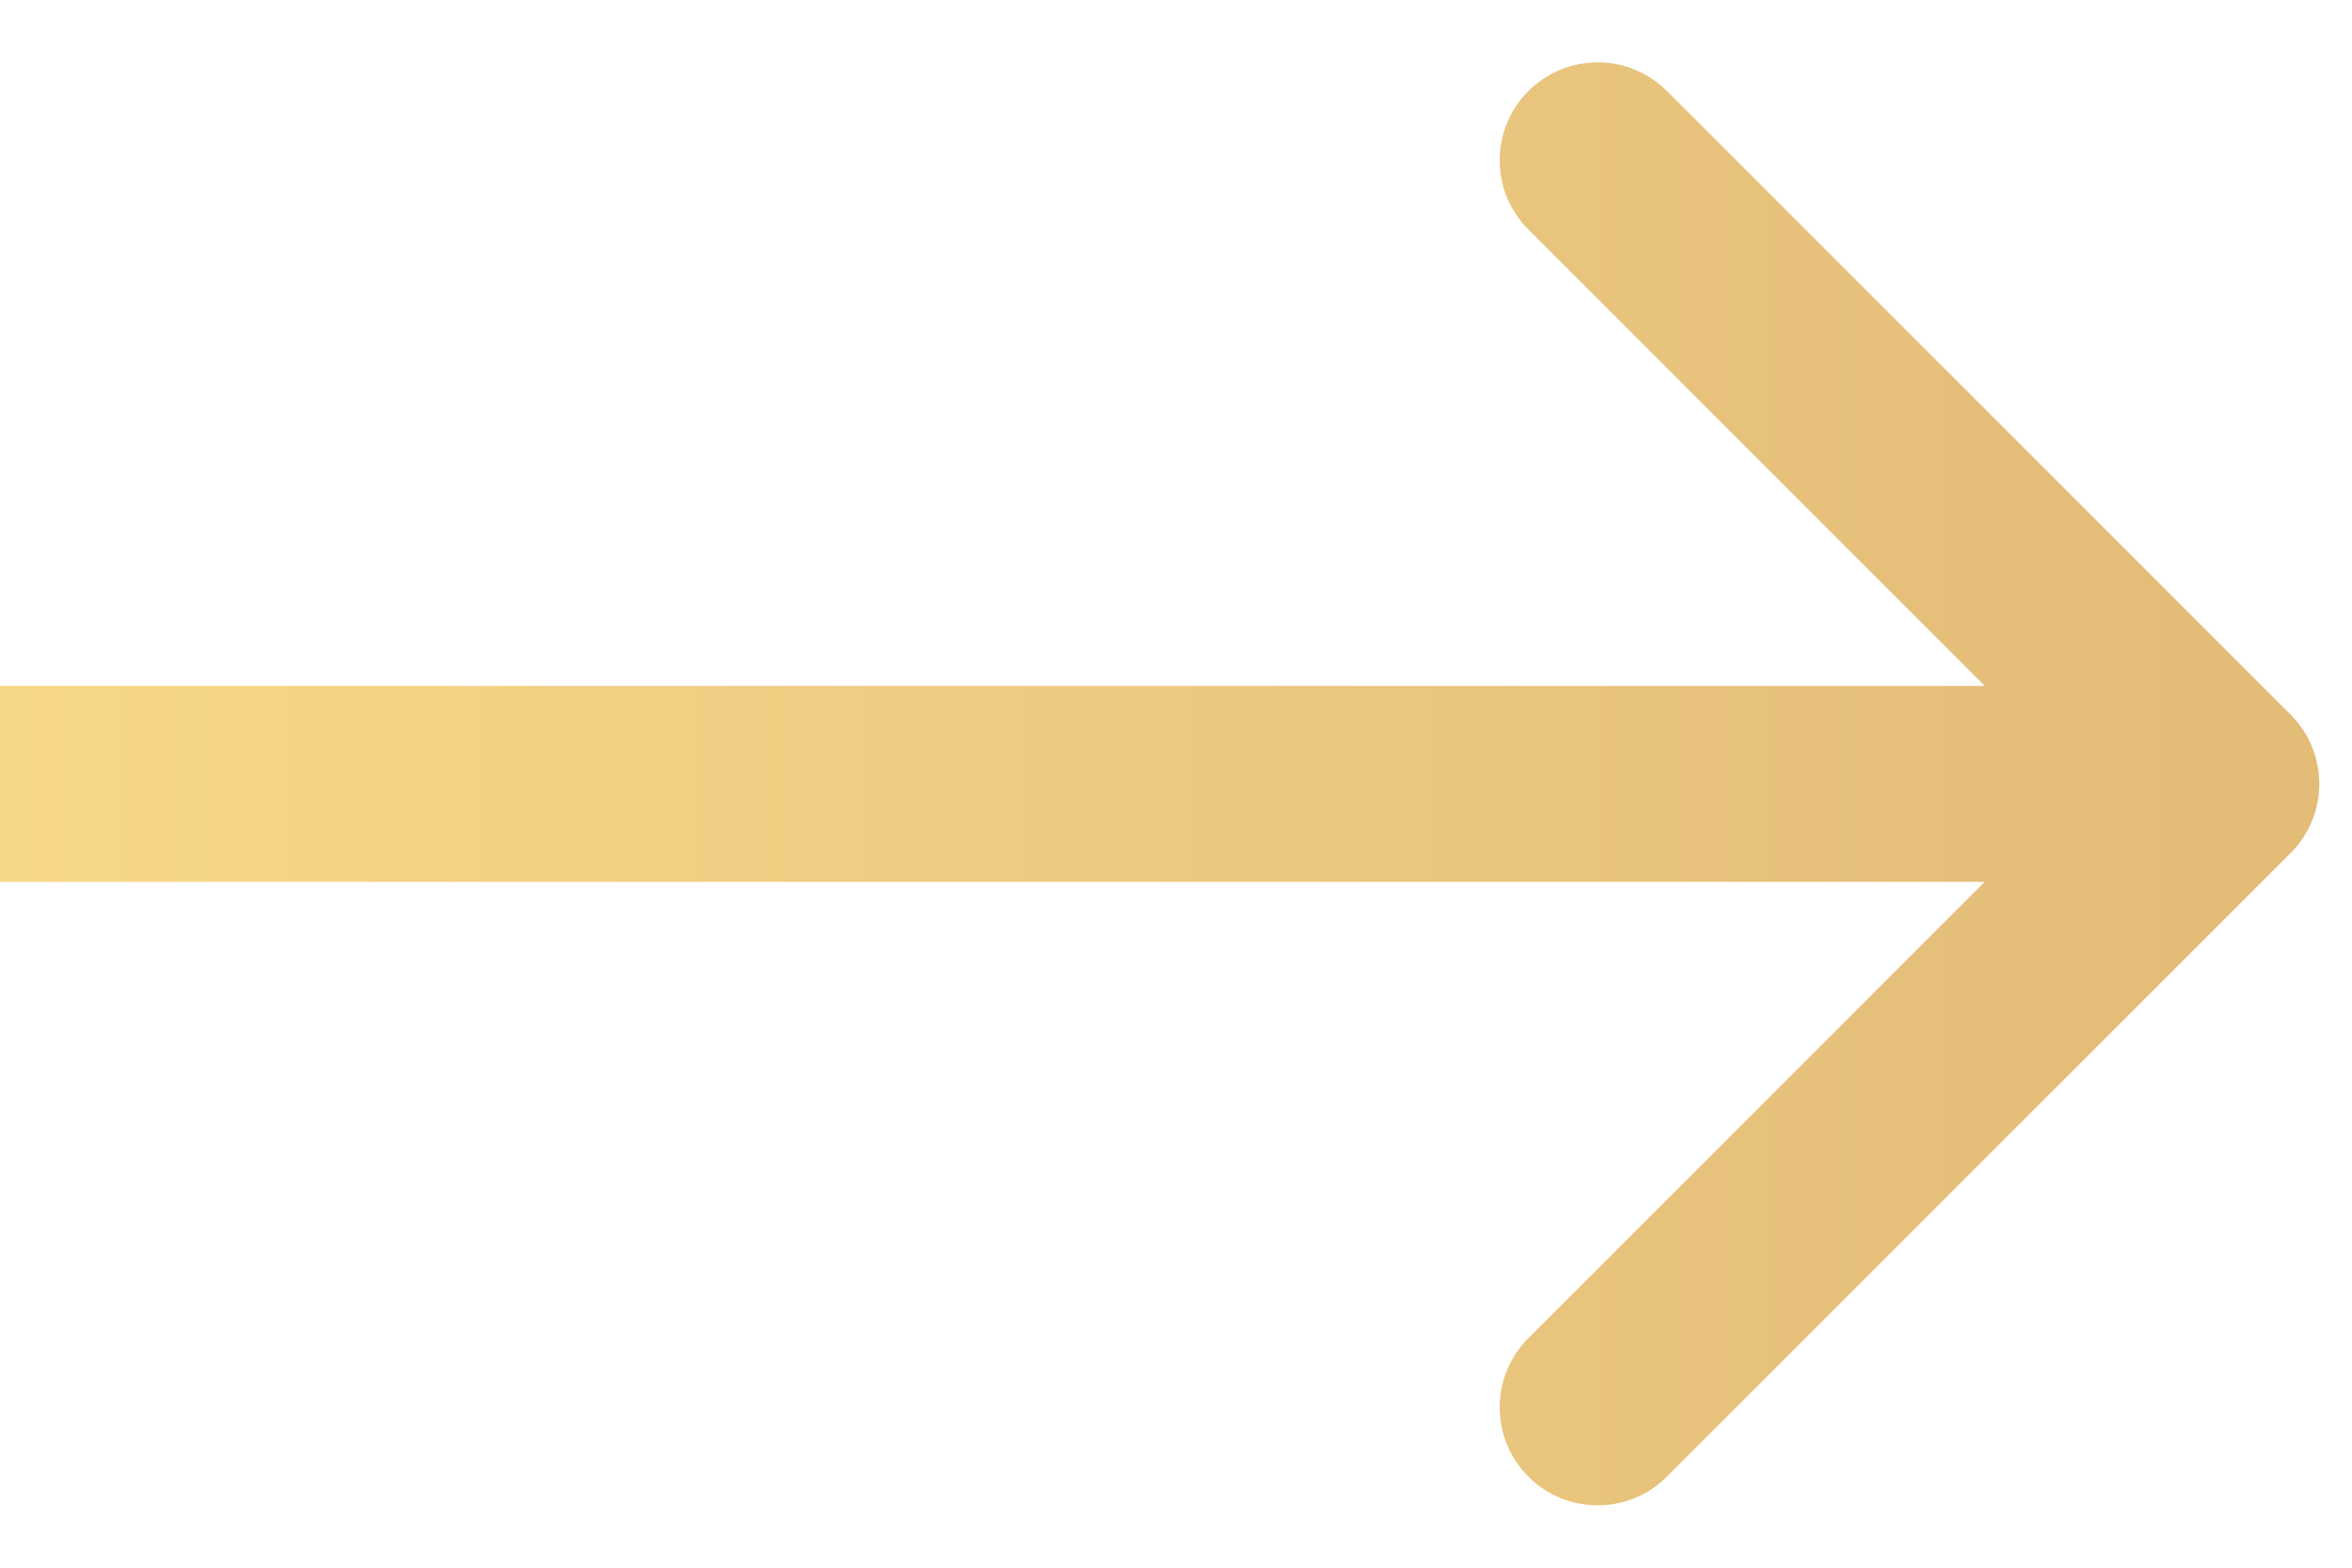 <svg width="18" height="12" viewBox="0 0 18 12" fill="none" xmlns="http://www.w3.org/2000/svg">
<path d="M17.53 6.53C17.823 6.237 17.823 5.763 17.53 5.47L12.757 0.697C12.464 0.404 11.99 0.404 11.697 0.697C11.404 0.99 11.404 1.464 11.697 1.757L15.939 6L11.697 10.243C11.404 10.536 11.404 11.01 11.697 11.303C11.99 11.596 12.464 11.596 12.757 11.303L17.53 6.53ZM-6.55671e-08 6.75L17 6.75L17 5.25L6.55671e-08 5.25L-6.55671e-08 6.75Z" fill="url(#paint0_linear_85_1978)"/>
<defs>
<linearGradient id="paint0_linear_85_1978" x1="-4.37114e-08" y1="6.5" x2="17" y2="6.5" gradientUnits="userSpaceOnUse">
<stop stop-color="#F7D788"/>
<stop offset="1" stop-color="#E3BC78"/>
</linearGradient>
</defs>
</svg>
